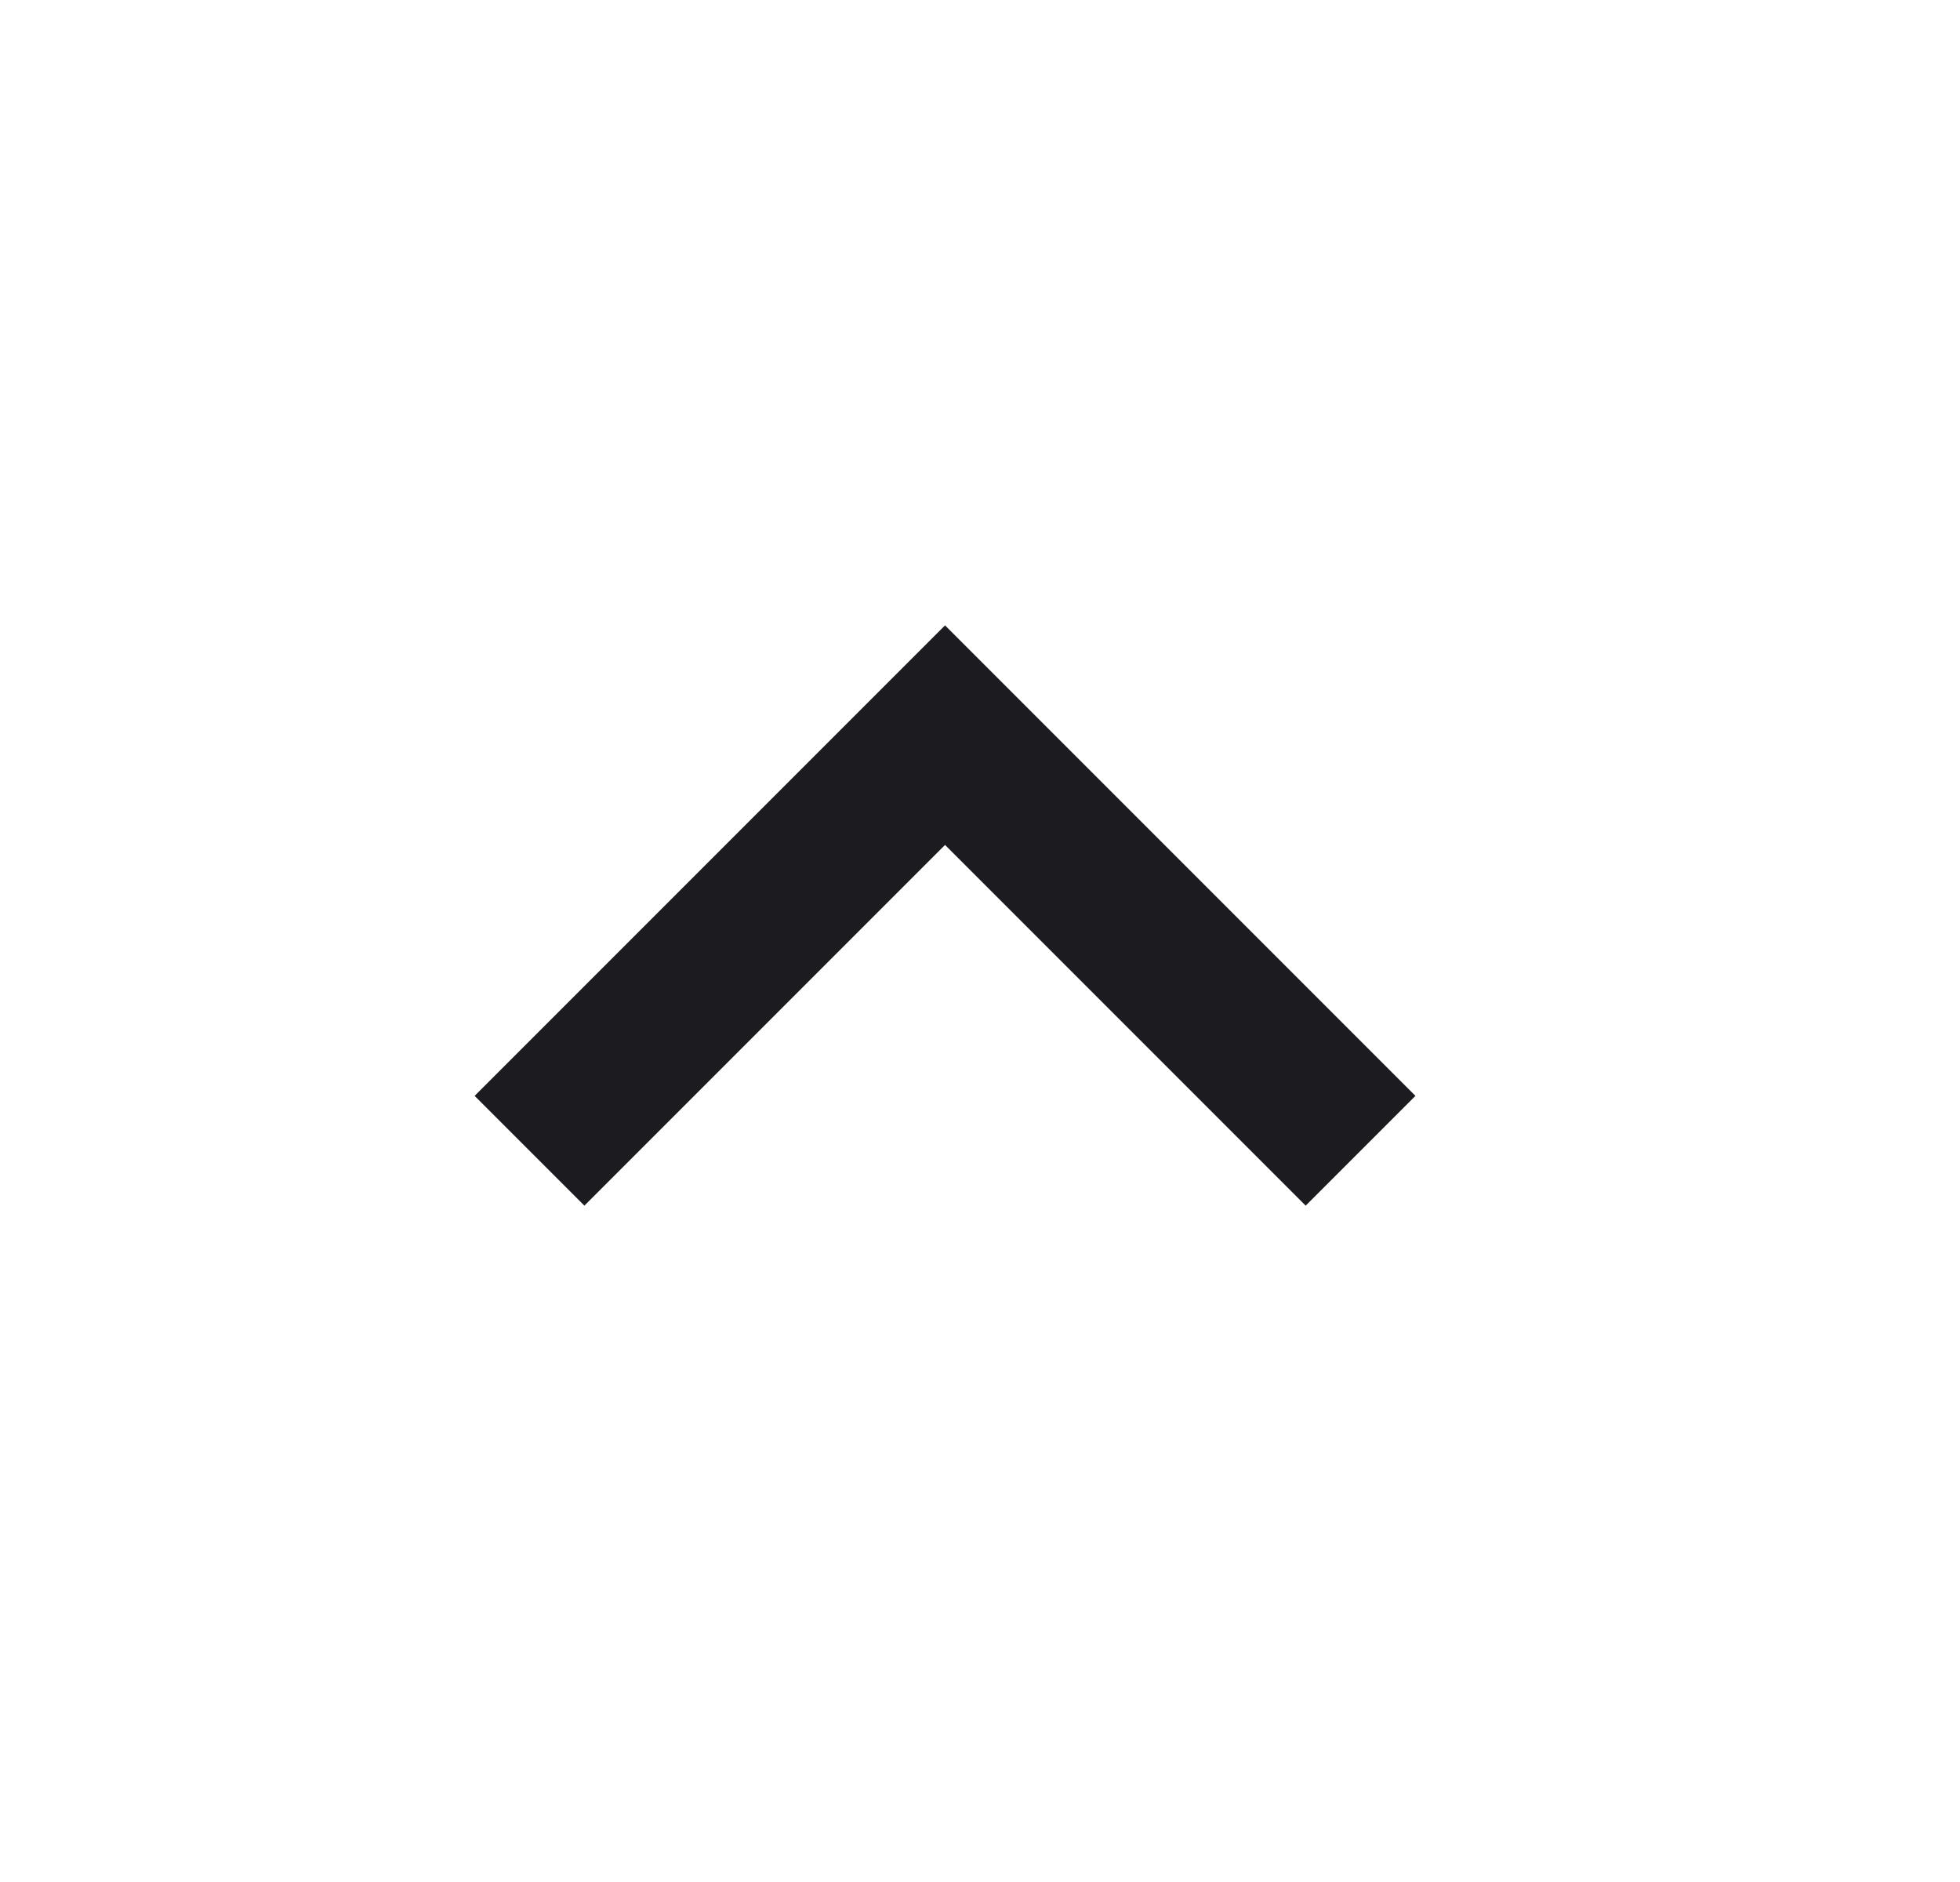 <svg width="25" height="24" viewBox="0 0 25 24" fill="none" xmlns="http://www.w3.org/2000/svg">
<mask id="mask0_53_4739" style="mask-type:alpha" maskUnits="userSpaceOnUse" x="0" y="0" width="25" height="24">
<rect x="0.054" width="24" height="24" fill="#D9D9D9"/>
</mask>
<g mask="url(#mask0_53_4739)">
<path d="M7.454 15.375L6.054 13.975L12.054 7.975L18.054 13.975L16.654 15.375L12.054 10.775L7.454 15.375Z" fill="#1C1B1F"/>
</g>
</svg>
